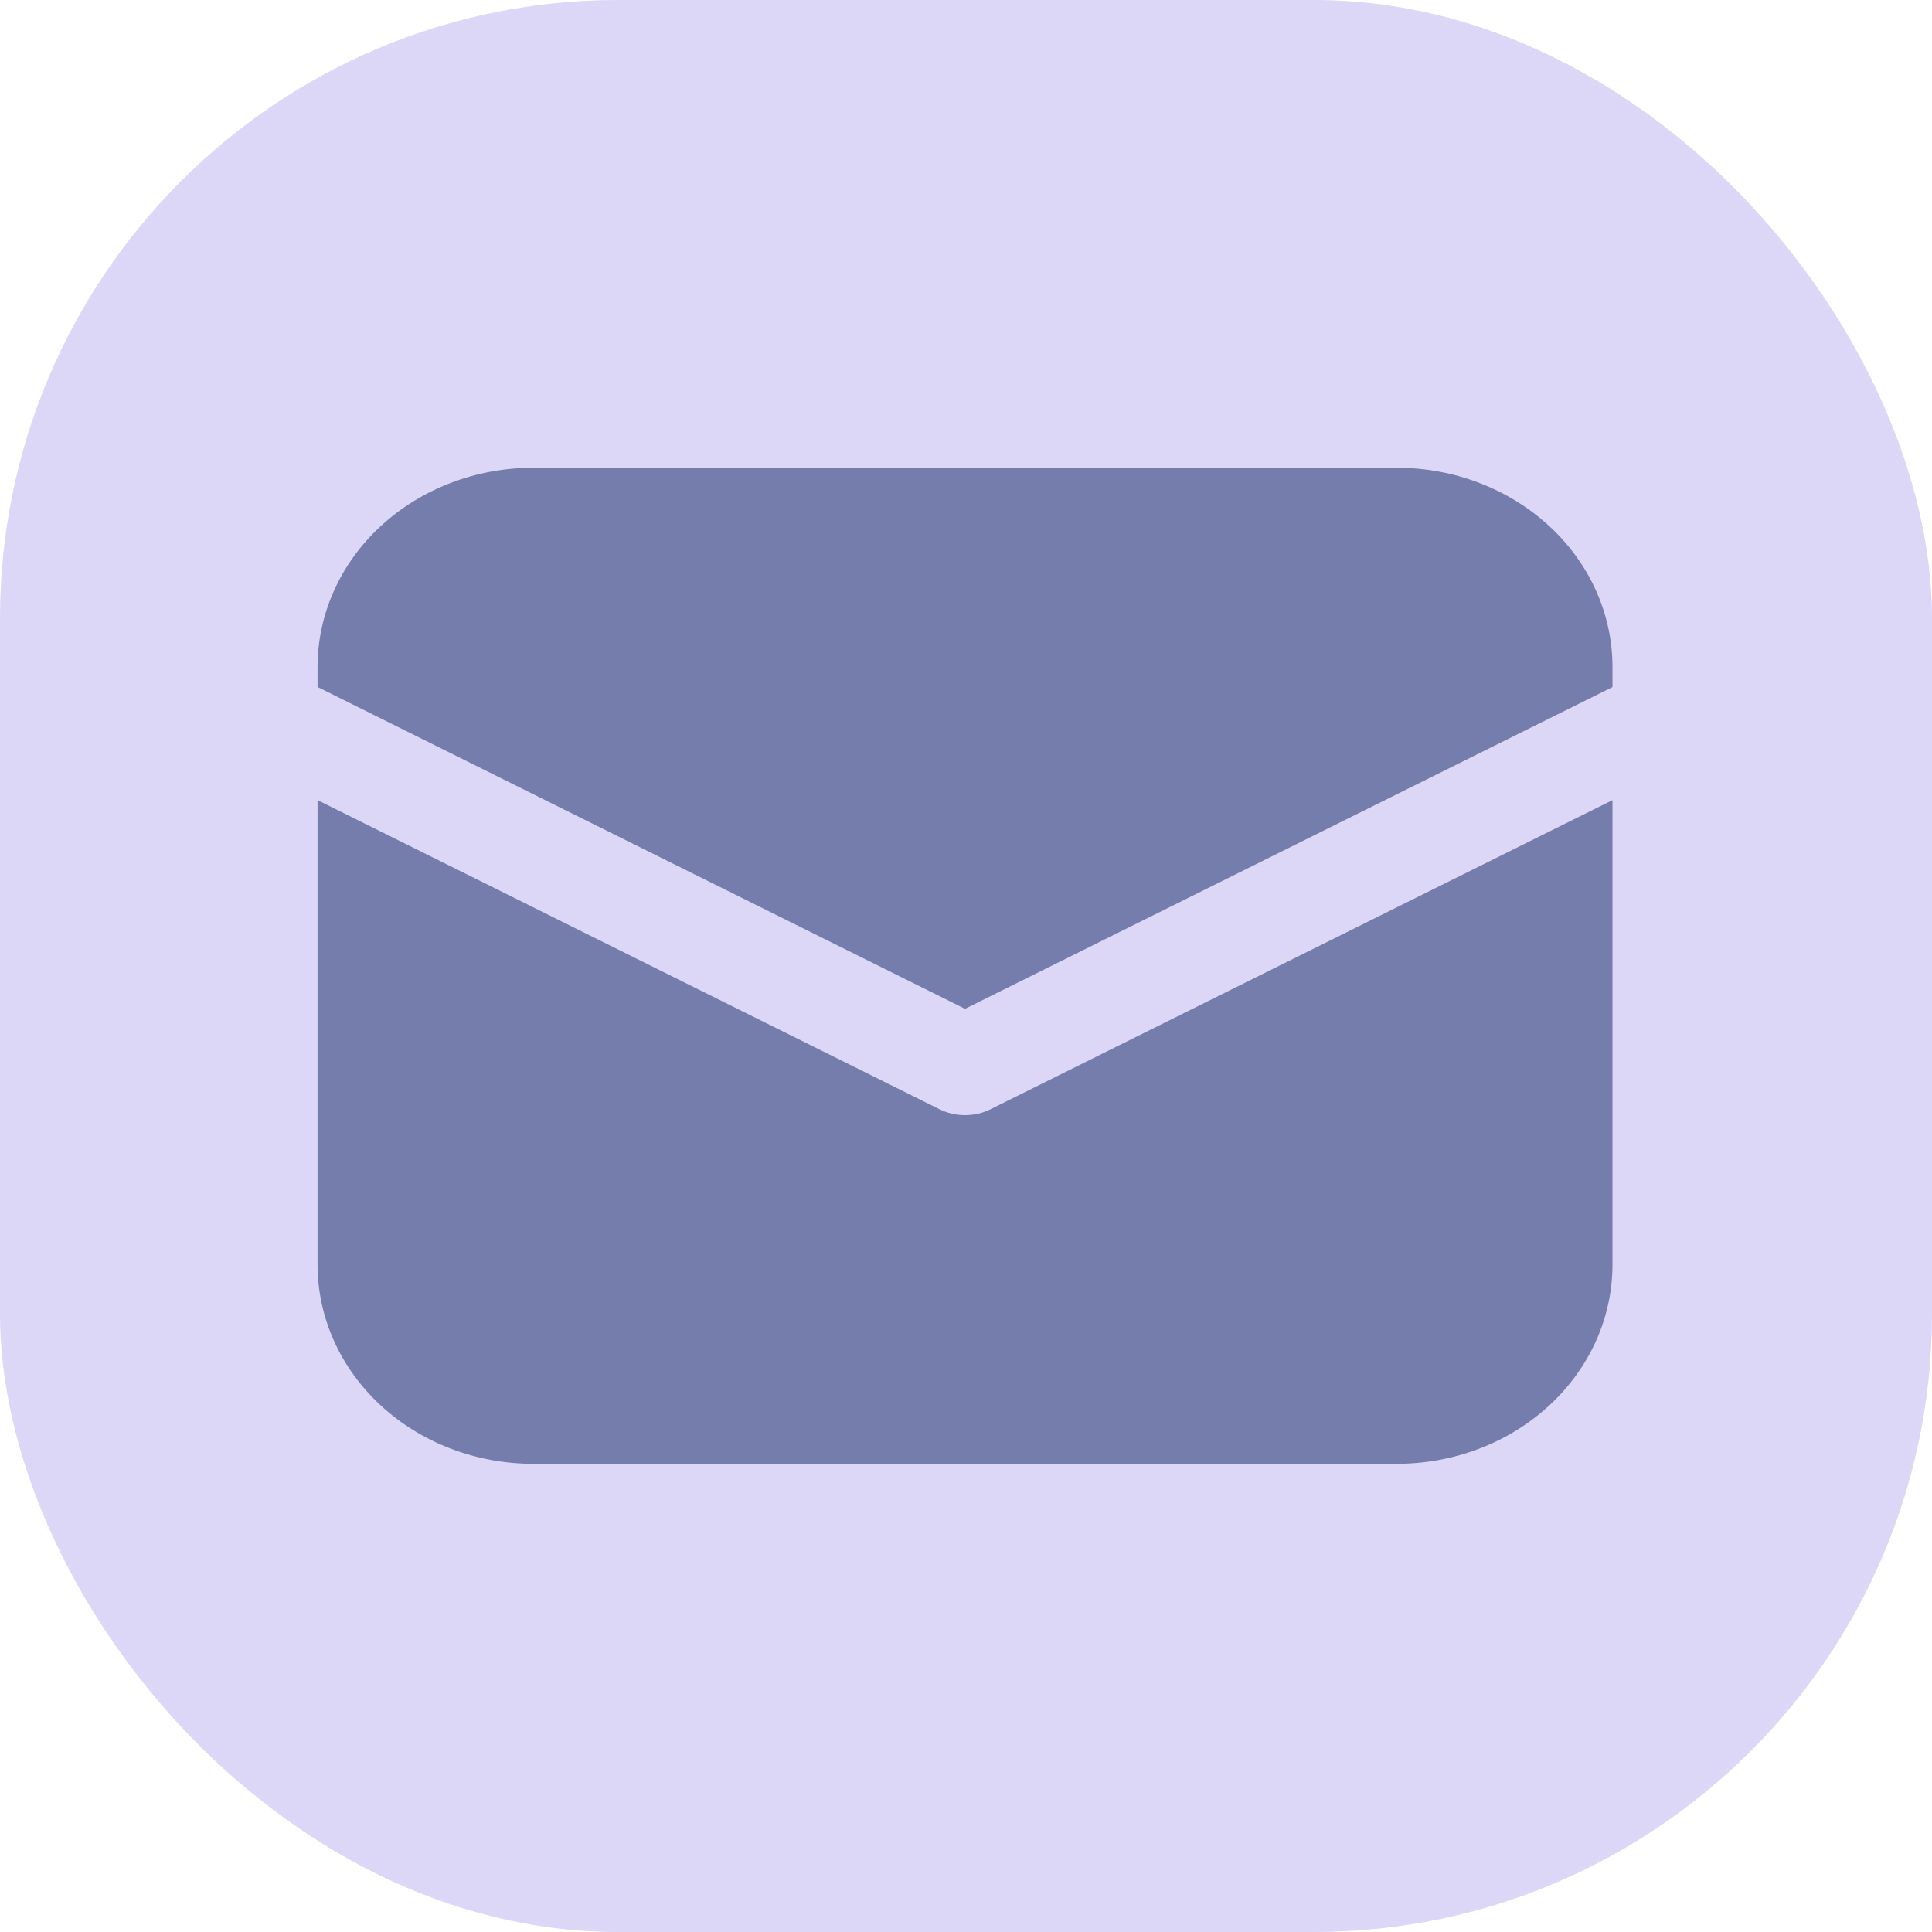 <svg width="125" height="125" viewBox="0 0 125 125" fill="none" xmlns="http://www.w3.org/2000/svg">
<rect width="125" height="125" rx="40" fill="#DCD6F7"/>
<path d="M34.509 30.263C30.806 30.263 27.254 31.621 24.636 34.038C22.017 36.455 20.546 39.734 20.546 43.152V44.447L62.437 65.27L104.327 44.454V43.152C104.327 39.734 102.856 36.455 100.237 34.038C97.618 31.621 94.067 30.263 90.364 30.263H34.509Z" fill="#747DAB"/>
<path d="M104.327 51.769L64.091 71.766C63.583 72.019 63.014 72.151 62.437 72.151C61.859 72.151 61.29 72.019 60.782 71.766L20.546 51.769V81.82C20.546 85.239 22.017 88.517 24.636 90.934C27.254 93.352 30.806 94.709 34.509 94.709H90.364C94.067 94.709 97.618 93.352 100.237 90.934C102.856 88.517 104.327 85.239 104.327 81.82V51.769Z" fill="#747DAB"/>
</svg>
